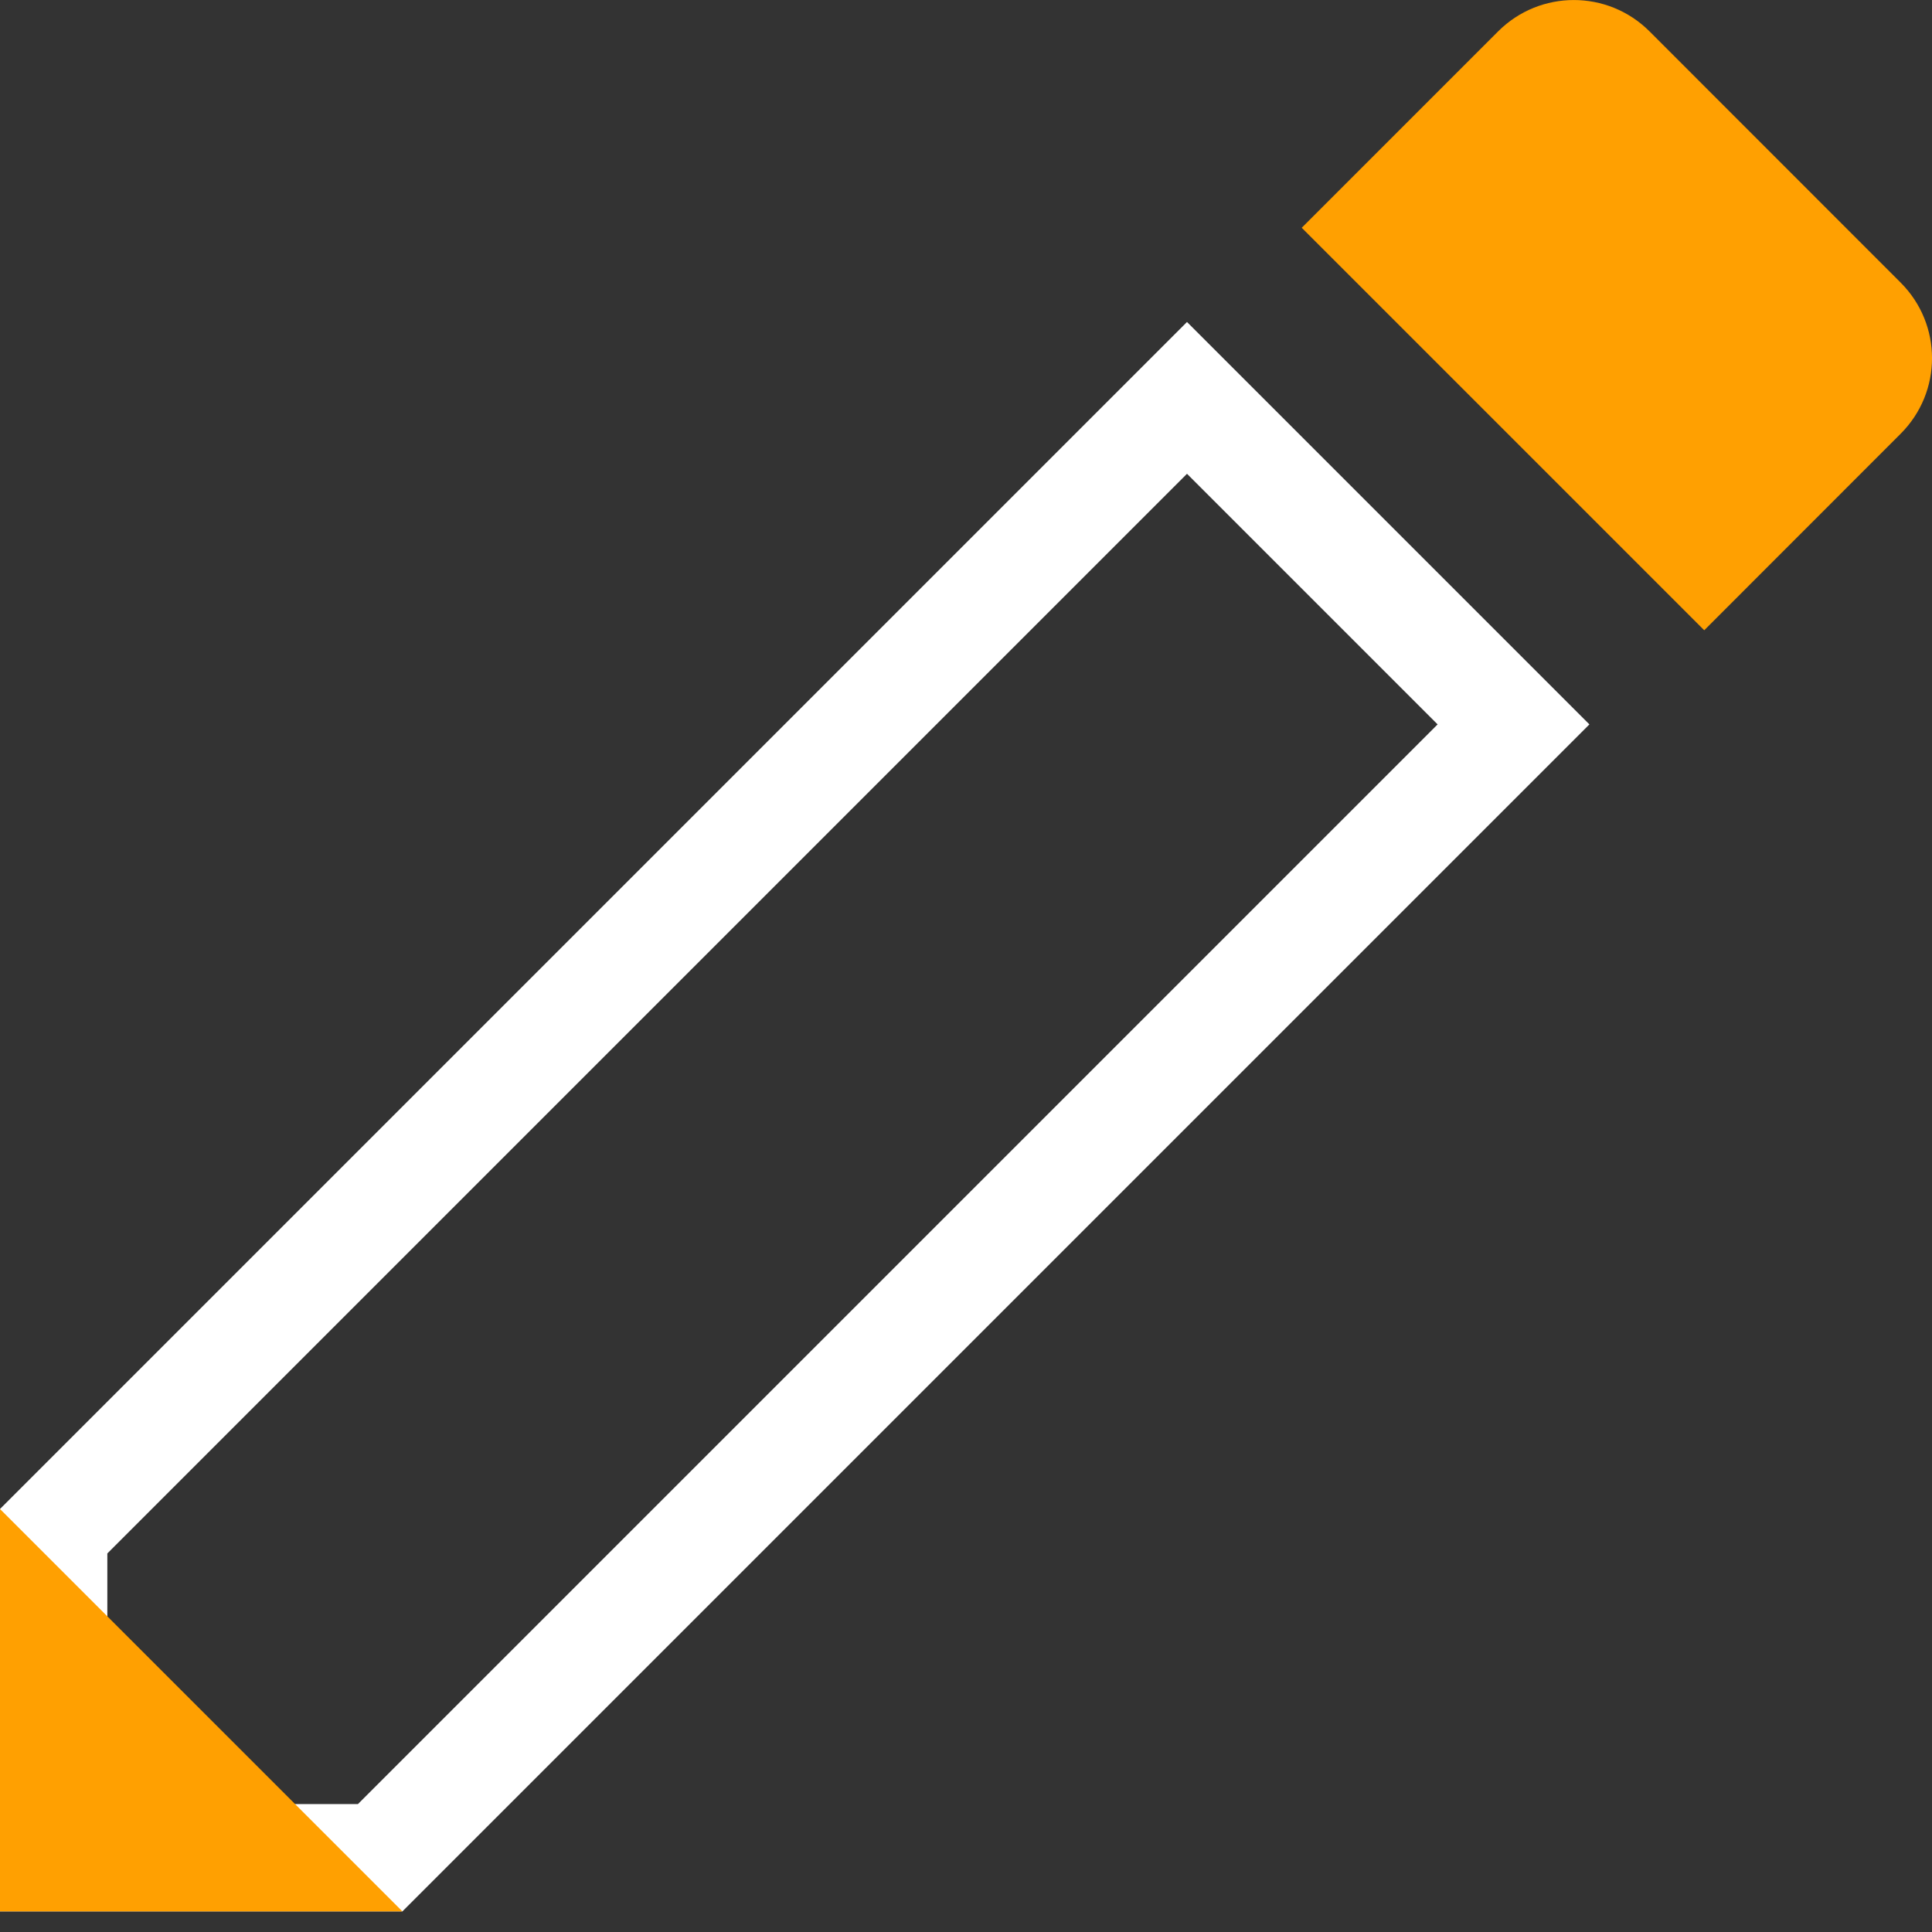 <svg width="18" height="18" viewBox="0 0 18 18" fill="none" xmlns="http://www.w3.org/2000/svg">
<rect x="0" y="0" width="18" height="18" fill="#333333" stroke="none"/>
<g clip-path="url(#clip0)">
<path d="M3.542 17.308H0.5V14.266L11.059 3.707L14.101 6.749L3.542 17.308Z" stroke="white"/>
<path d="M0 14.059V17.808H3.749L0 14.059Z" fill="#FFA001"/>
<path d="M17.707 4.042C18.098 3.652 18.098 3.022 17.707 2.632L15.368 0.292C14.978 -0.097 14.348 -0.097 13.958 0.292L12.128 2.122L15.878 5.872L17.707 4.042Z" fill="#FFA001"/>
</g>
<defs>
<clipPath id="clip0">
<rect width="18" height="18" fill="white"/>
</clipPath>
</defs>
</svg>
